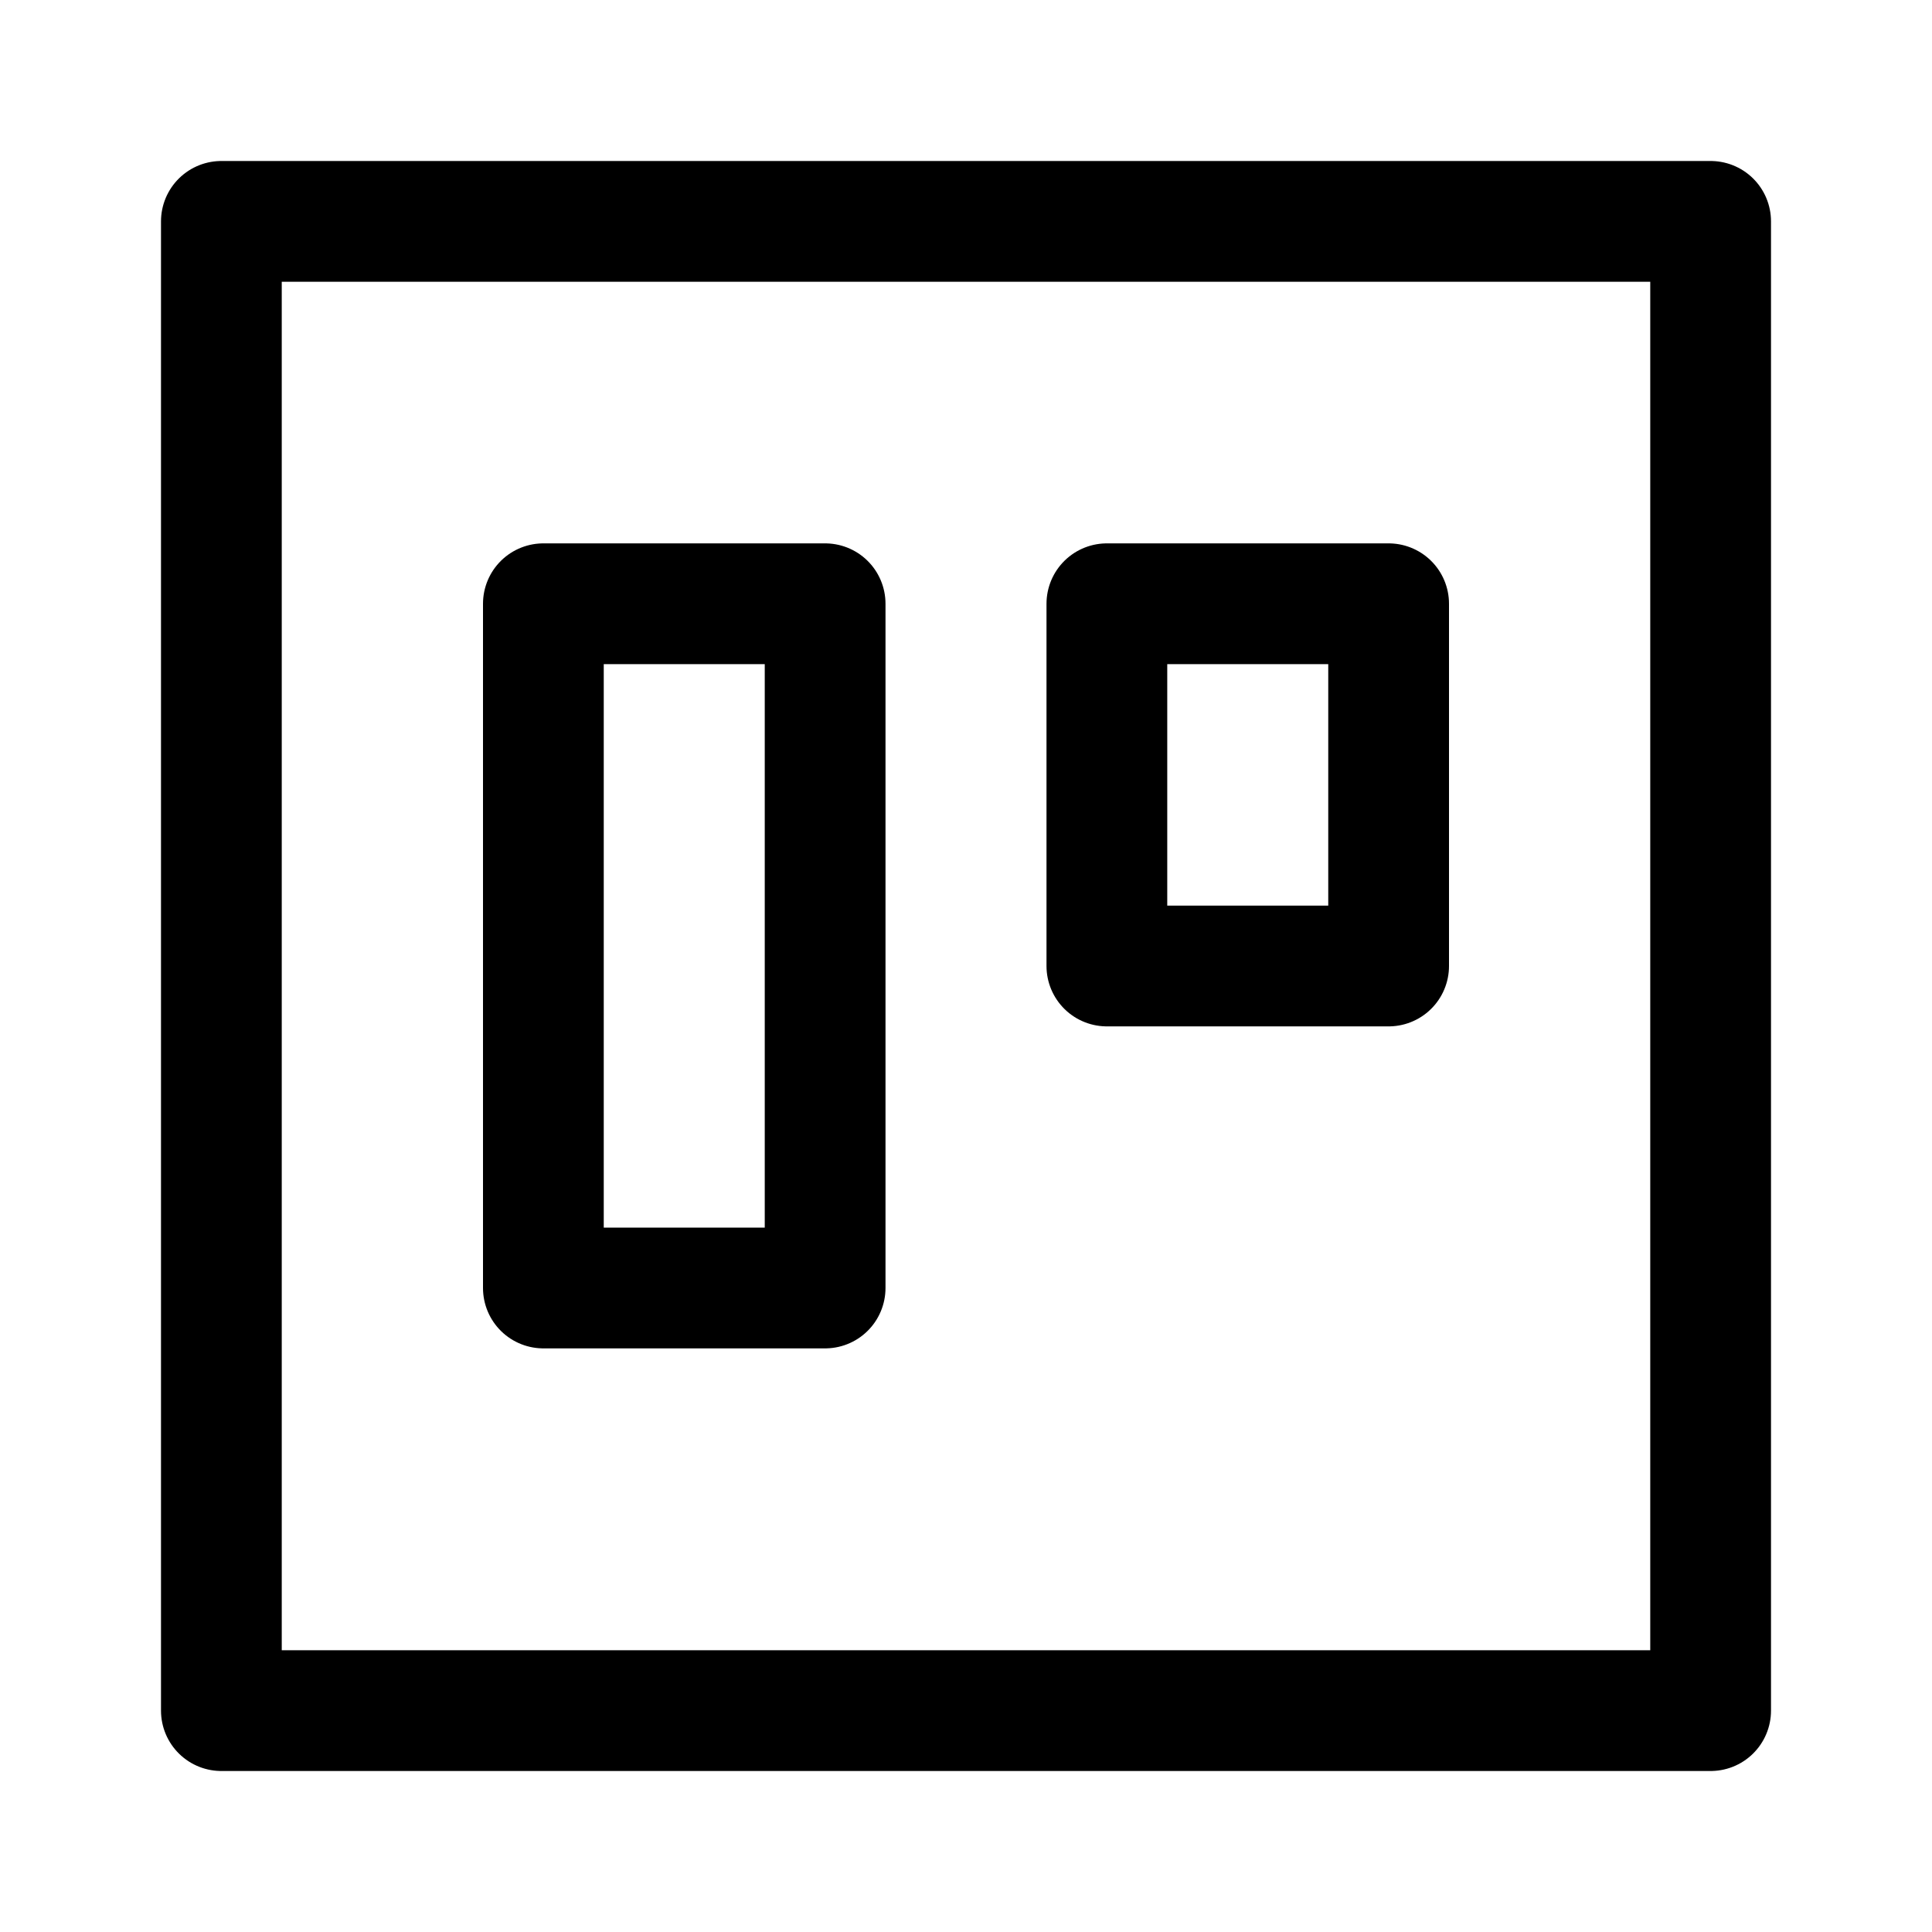 <svg xmlns="http://www.w3.org/2000/svg" width="192" height="192" fill="none" viewBox="0 0 192 192">
  <path stroke="#000" stroke-linecap="round" stroke-width="12" d="M54 60h28M22 22h148M22 170h148M110 60h28m-84 68h28m28-32h28M22 22v148M170 22v148M54 60v68m56-68v36M82 60v68m56-68v36"/>
</svg>
